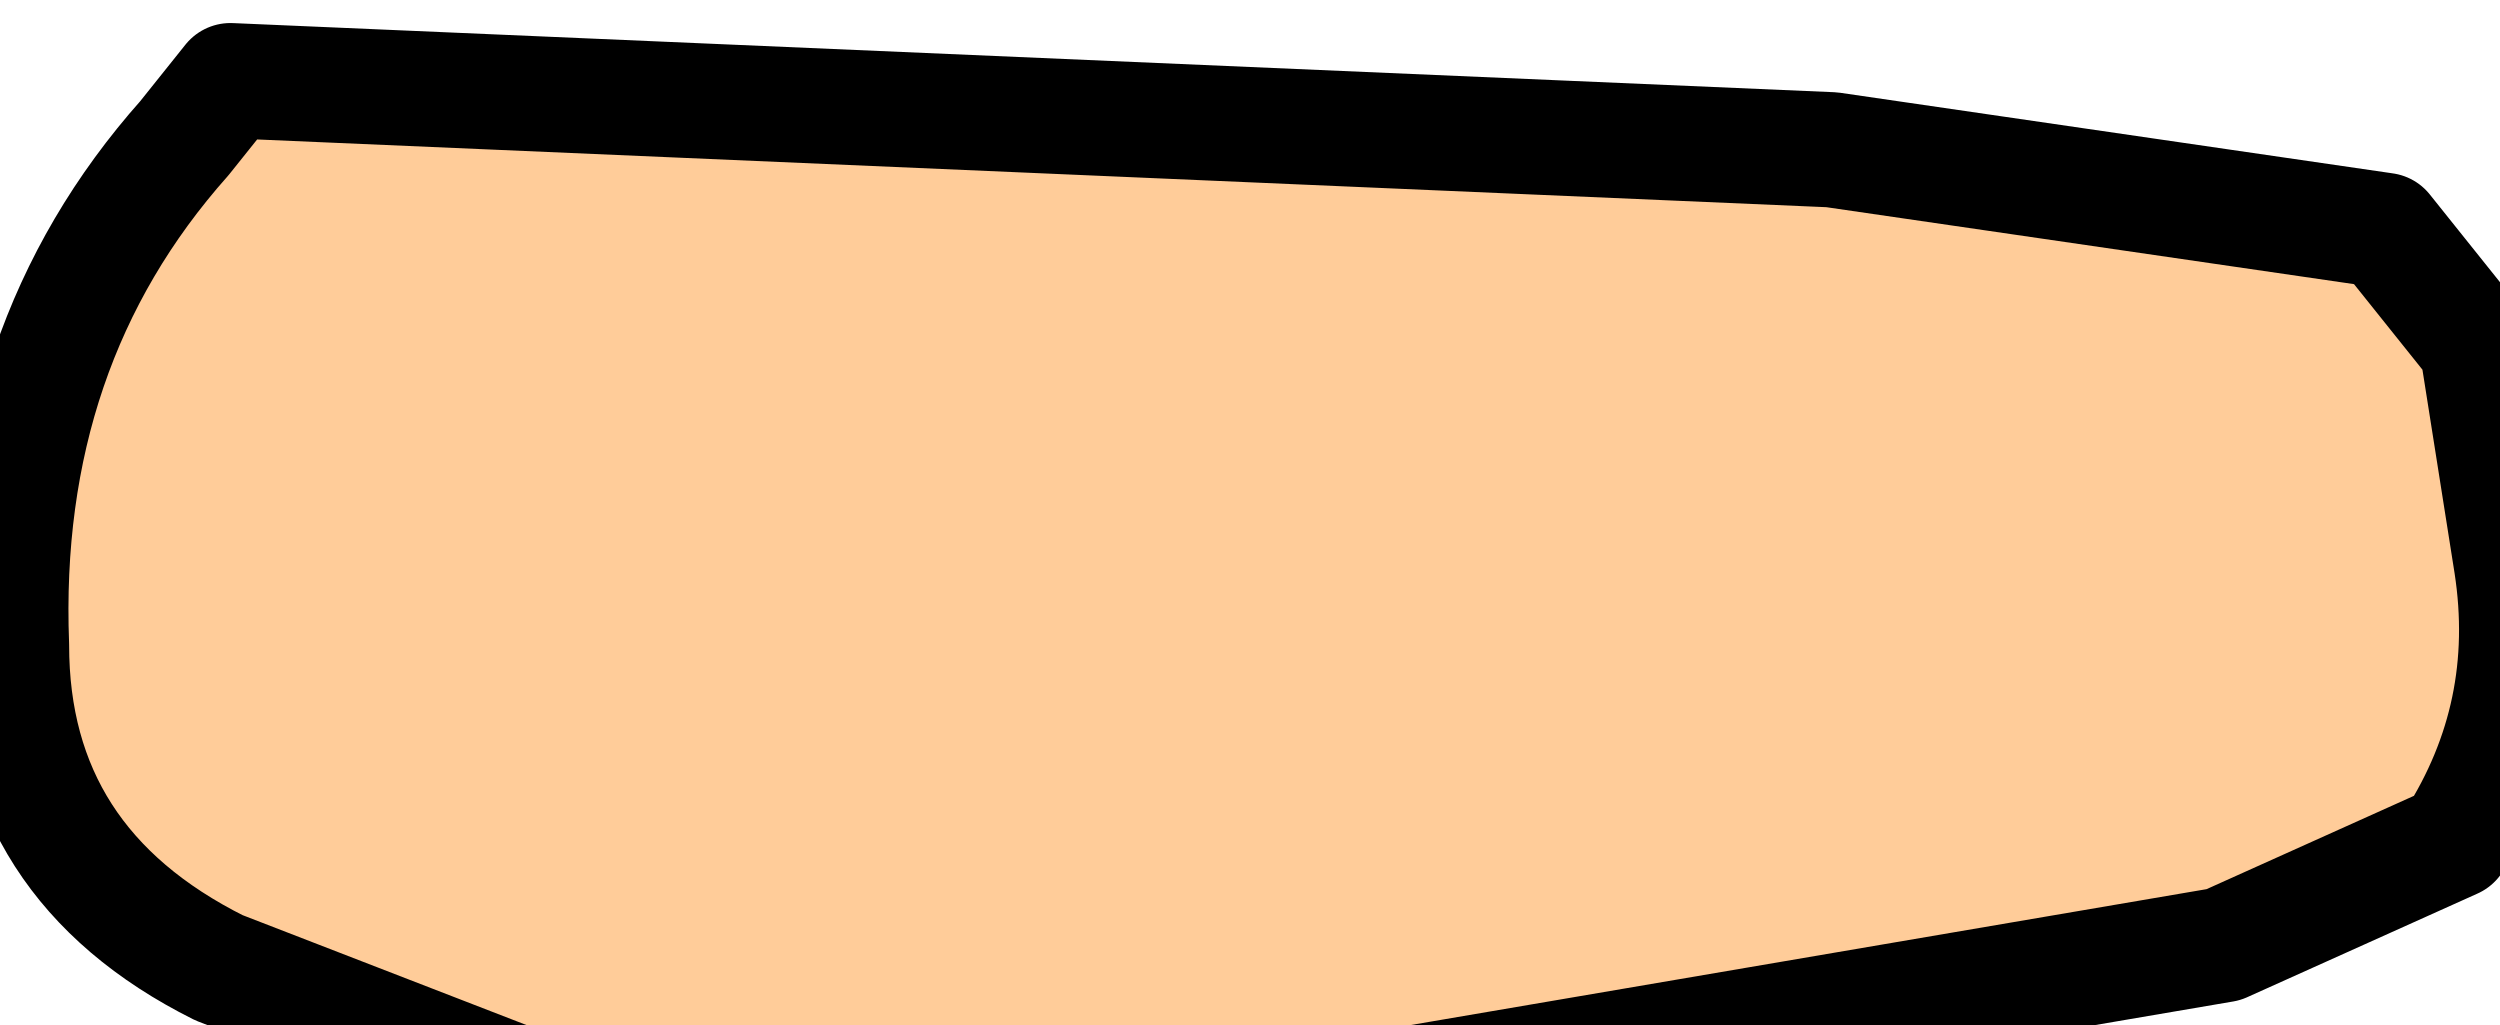 <?xml version="1.0" encoding="UTF-8" standalone="no"?>
<svg xmlns:xlink="http://www.w3.org/1999/xlink" height="4.45px" width="10.85px" xmlns="http://www.w3.org/2000/svg">
  <g transform="matrix(1.0, 0.0, 0.0, 1.0, 0.0, 0.0)">
    <path d="M10.35 1.0 L10.75 1.5 10.9 2.45 Q11.0 3.1 10.65 3.65 L9.65 4.1 5.55 4.8 2.5 4.8 0.95 4.2 Q0.05 3.75 0.05 2.8 0.0 1.5 0.8 0.6 L1.0 0.35 7.95 0.65 10.35 1.0" fill="#ffcc99" fill-rule="evenodd" stroke="none"/>
    <path d="M10.35 1.0 L7.95 0.65 1.0 0.35 0.8 0.6 Q0.0 1.5 0.05 2.8 0.05 3.75 0.95 4.2 L2.5 4.8 5.55 4.8 9.65 4.1 10.65 3.65 Q11.0 3.1 10.9 2.45 L10.75 1.5 10.35 1.0 Z" fill="none" stroke="#000000" stroke-linecap="round" stroke-linejoin="round" stroke-width="0.5"/>
  </g>
</svg>
